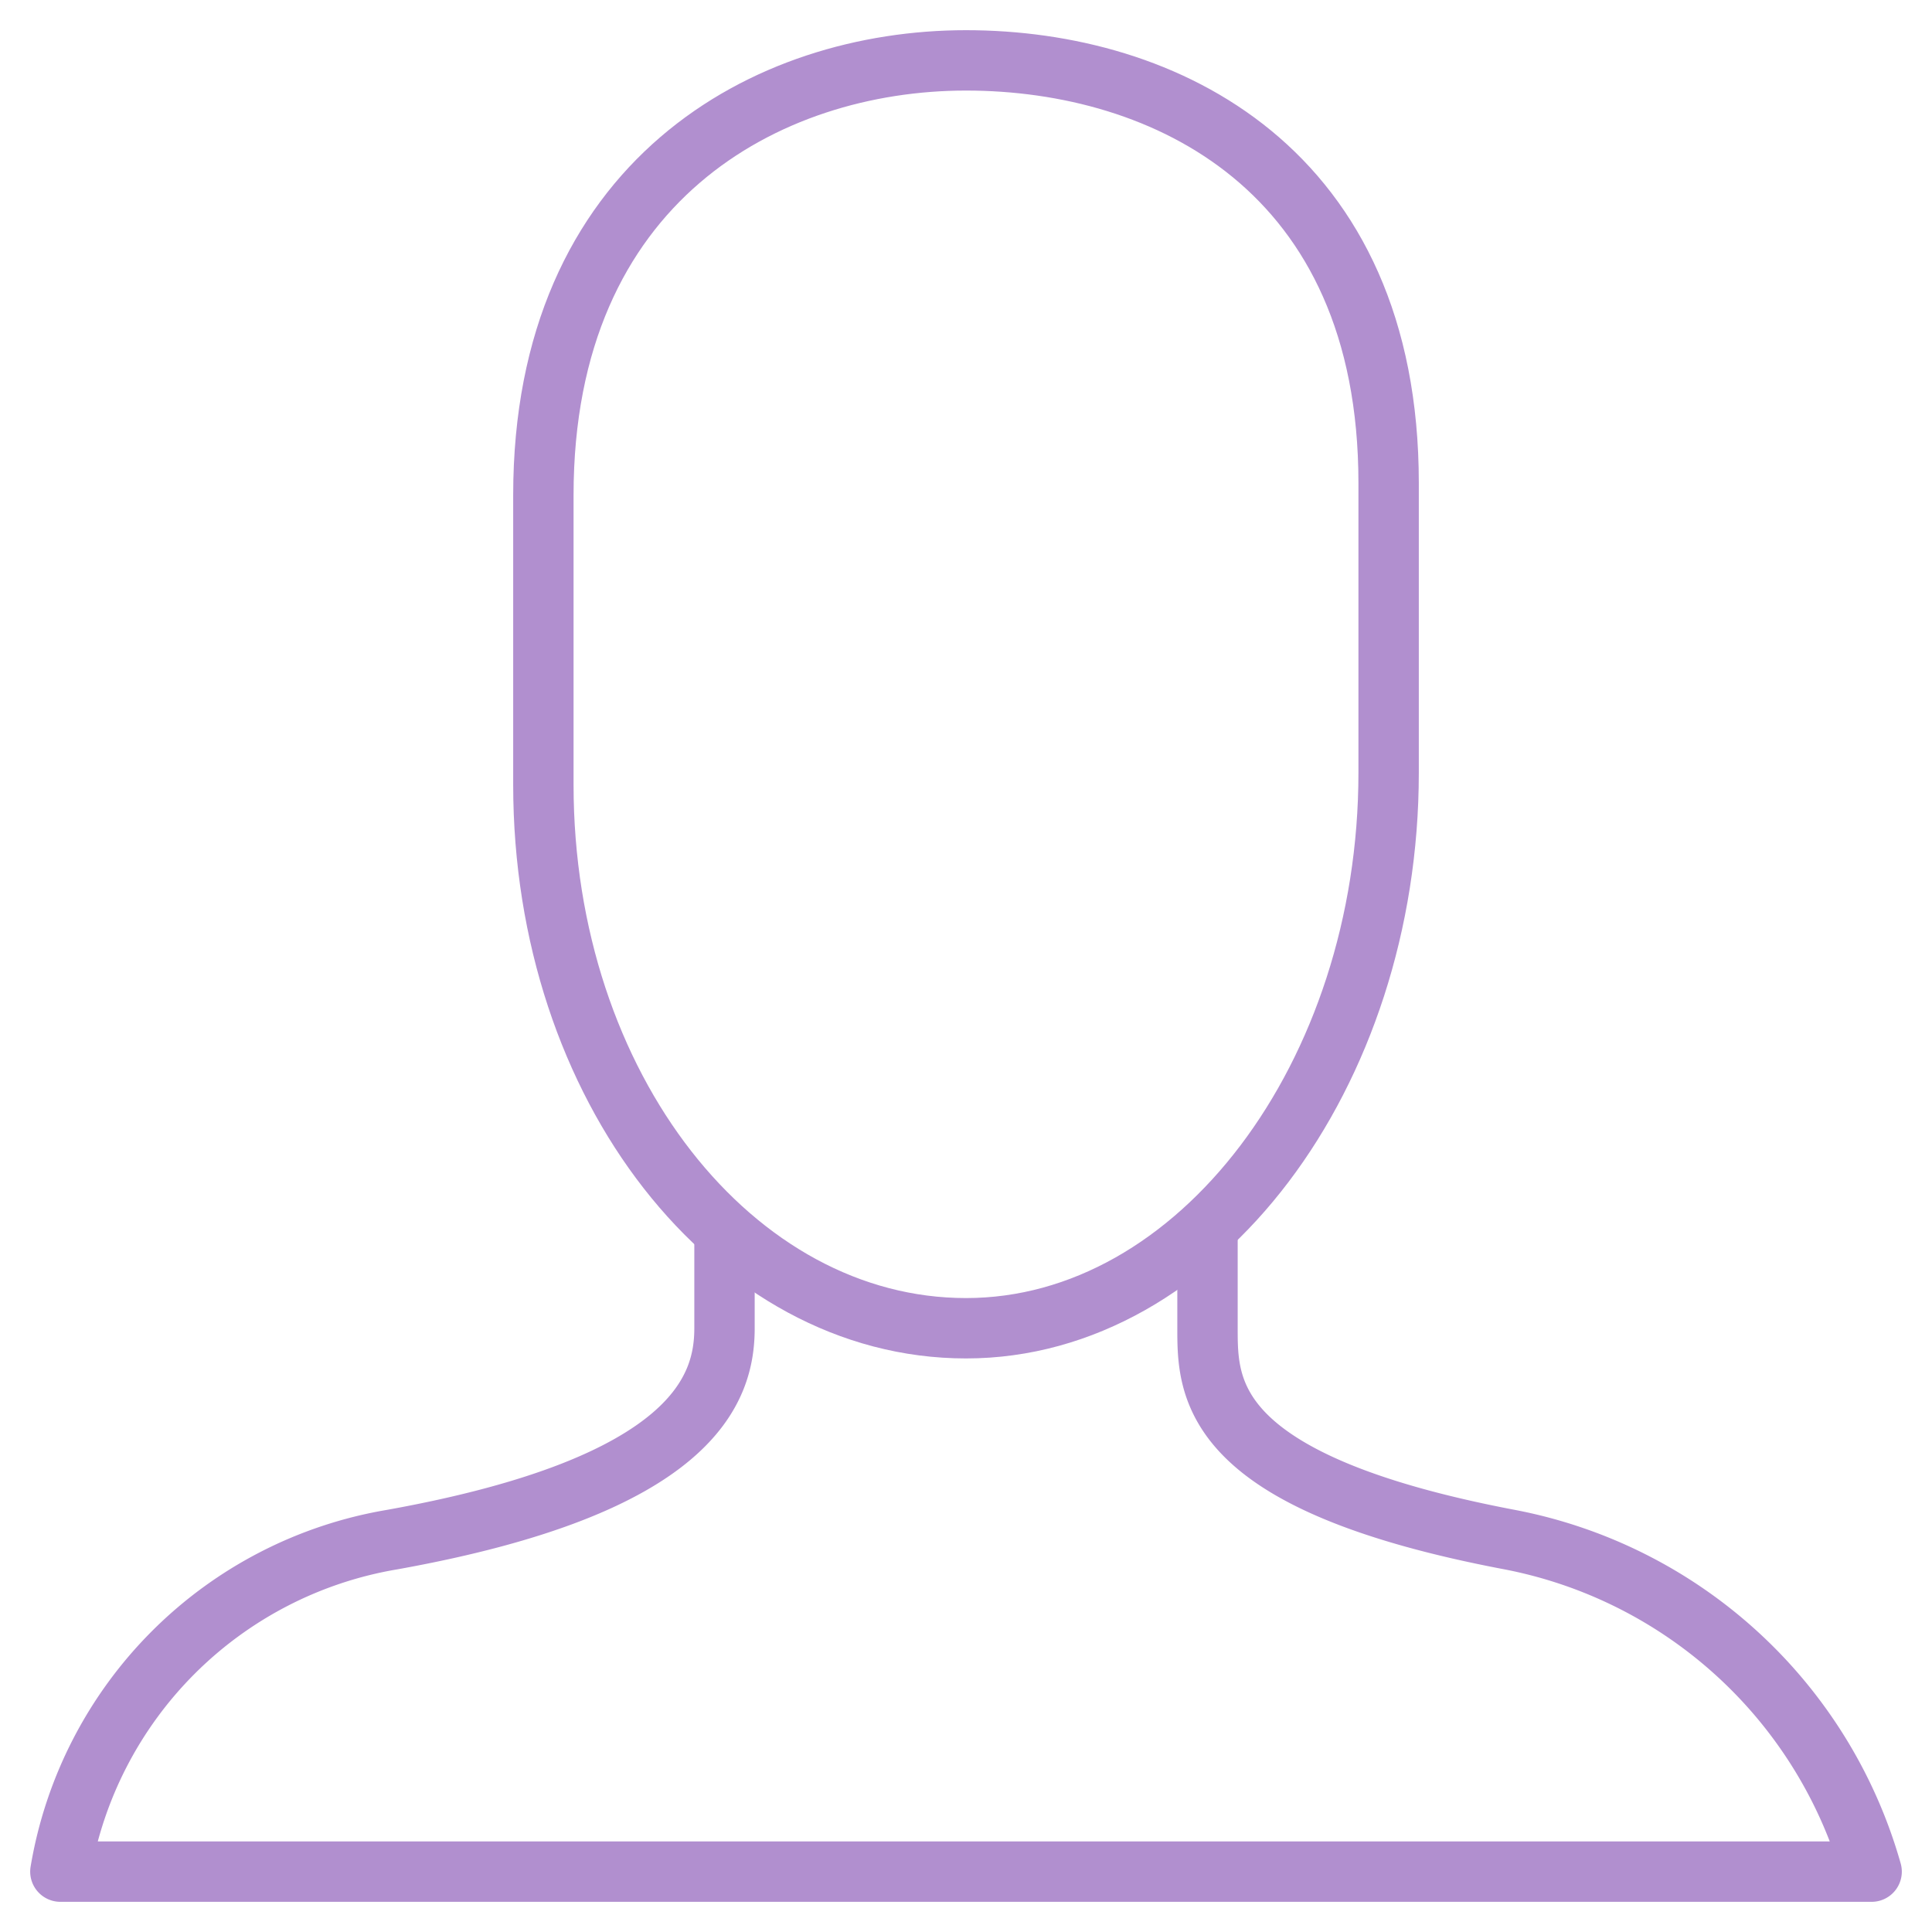 <svg xmlns="http://www.w3.org/2000/svg" xmlns:xlink="http://www.w3.org/1999/xlink" width="64px" height="64px" viewBox="0 0 64 64">
  <path data-name="layer2"
  d="M24 40.8V44c0 2-1 5.2-11 7A13.4 13.4 0 0 0 2 62h60a15.5 15.5 0 0 0-12-11c-10-1.9-10-5-10-7v-3.2"
  fill="none" stroke="#b18fcf" stroke-miterlimit="10" stroke-width="2" stroke-linejoin="round"
  stroke-linecap="round"></path>
  <path data-name="layer1" d="M46 25.6c0 10-6.3 18.4-14 18.4s-14-8-14-18v-9.6C18 6 25.4 2 32 2s14 3.6 14 14z"
  fill="none" stroke="#b18fcf" stroke-miterlimit="10" stroke-width="2" stroke-linejoin="round"
  stroke-linecap="round"></path>
</svg>
